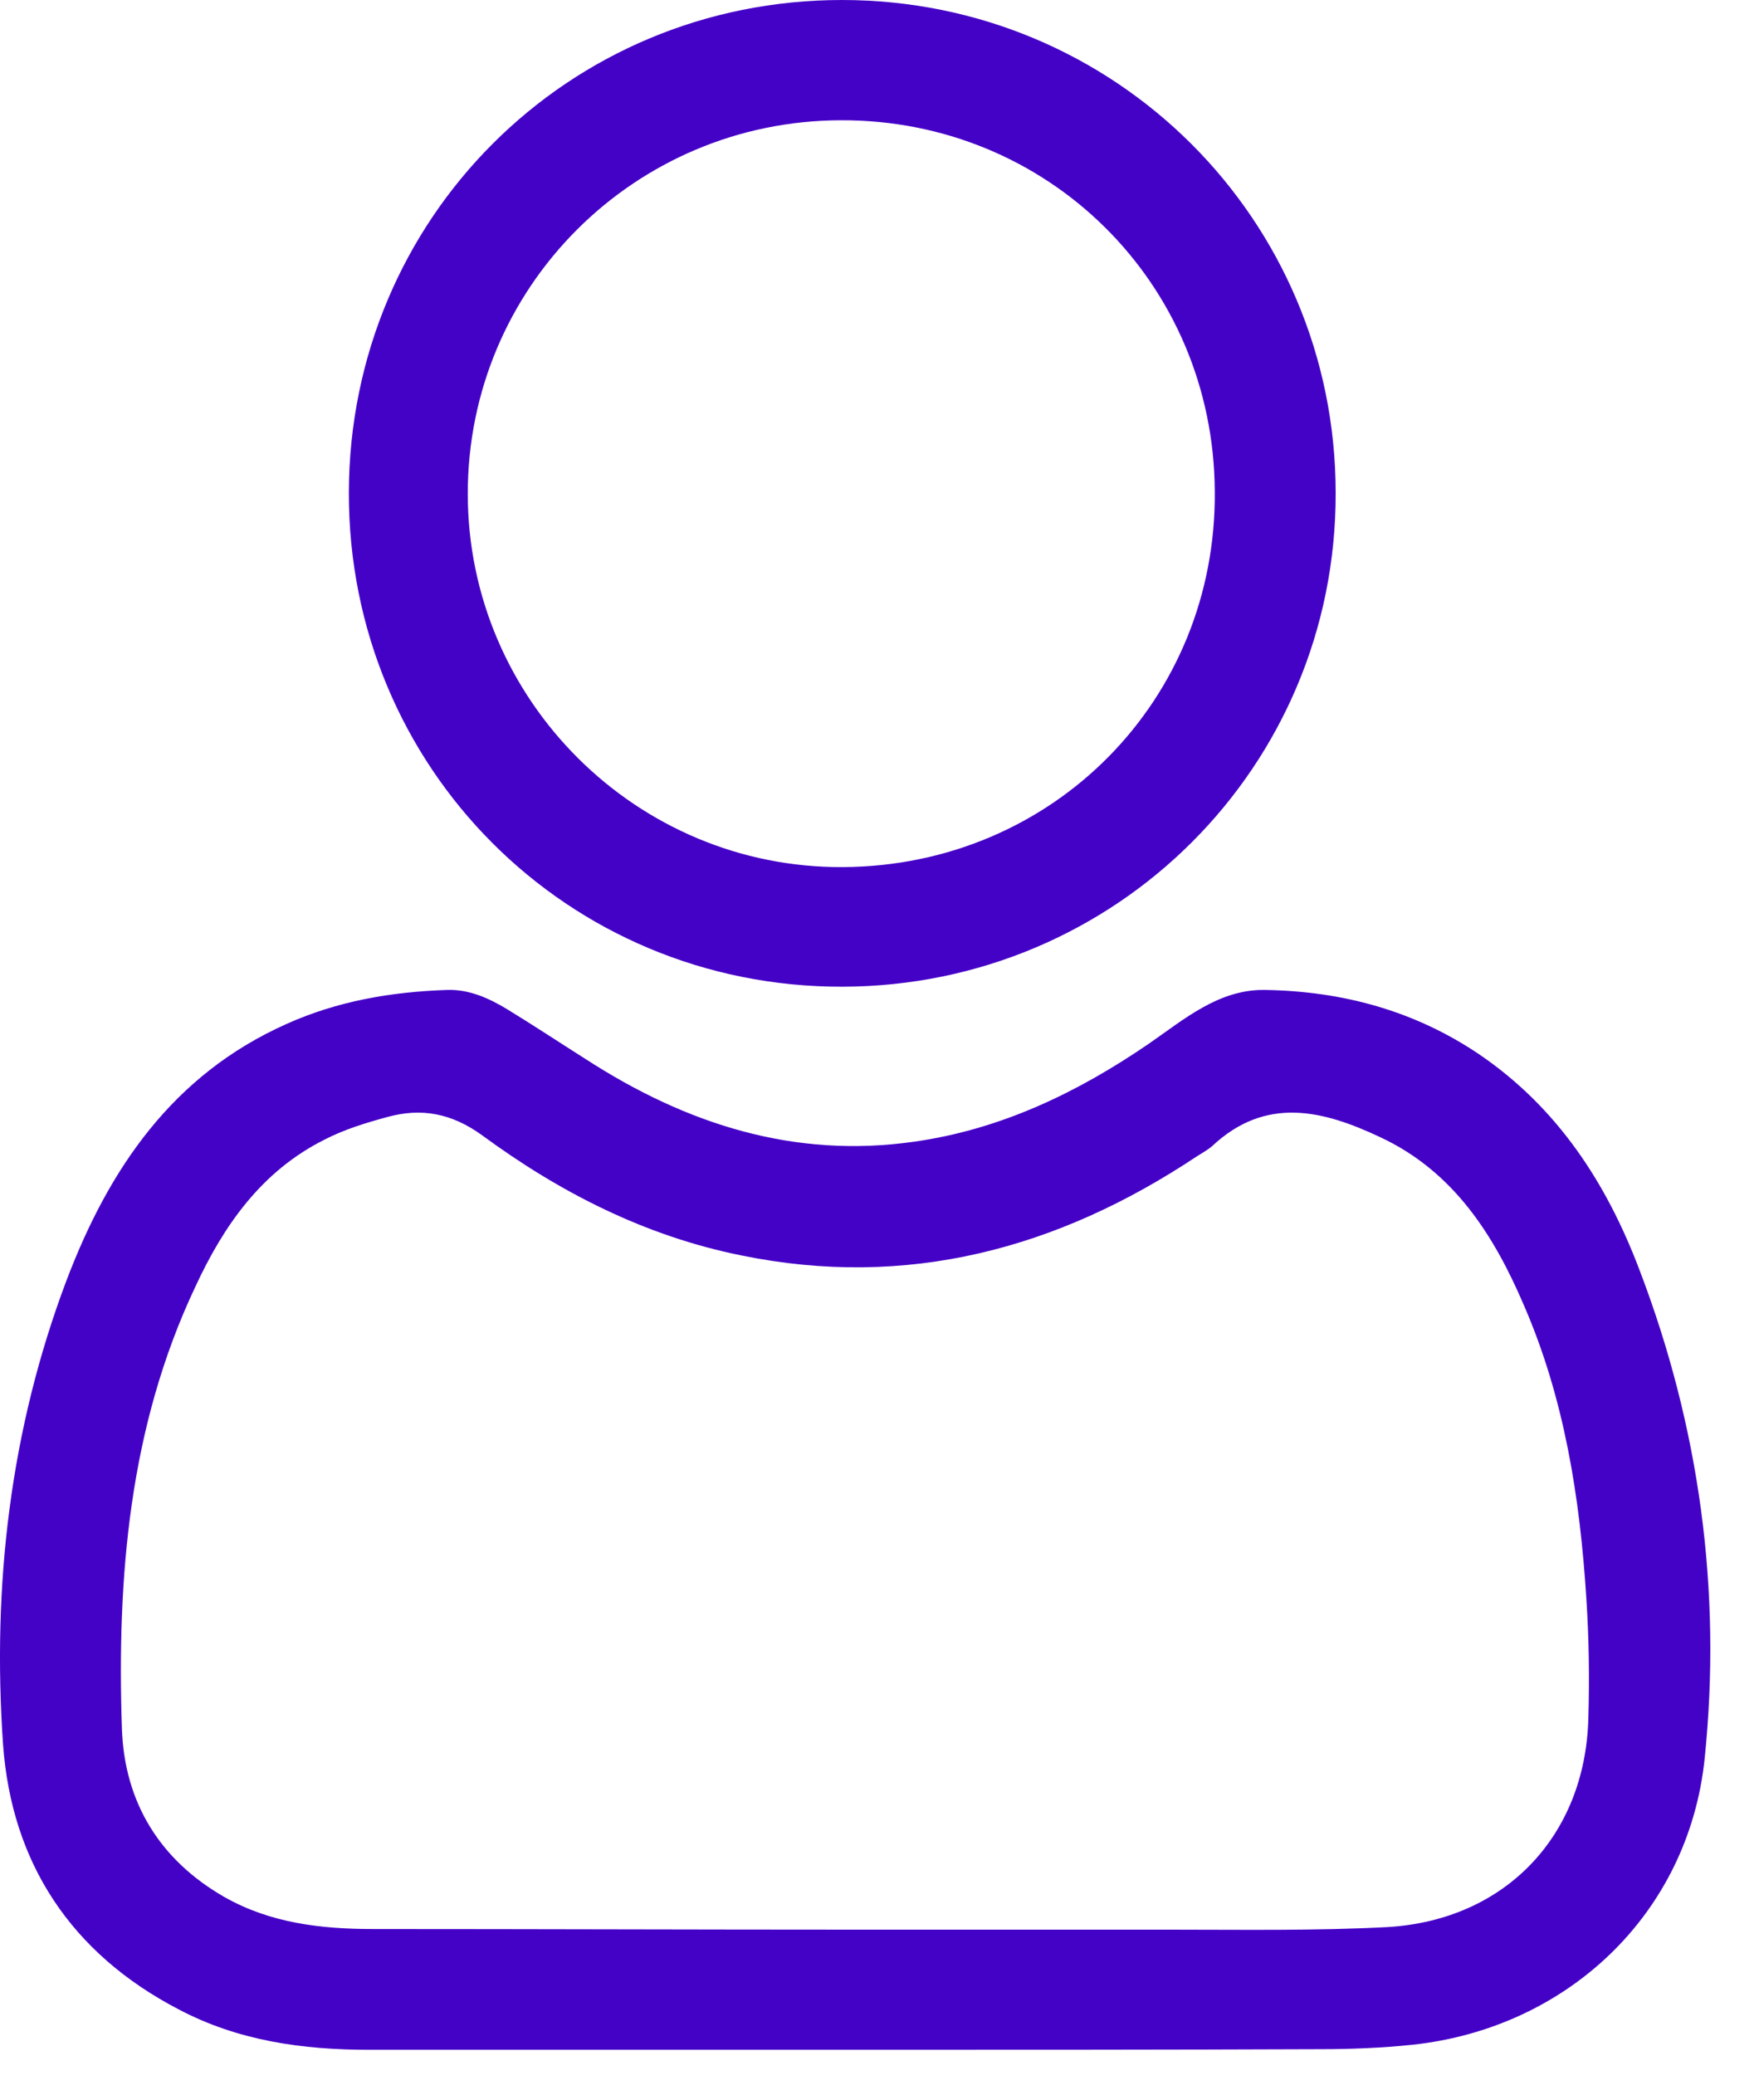 <svg width="17" height="20" viewBox="0 0 17 20" fill="none" xmlns="http://www.w3.org/2000/svg">
<path d="M8.213 19.756C6.664 19.756 5.109 19.756 3.561 19.756C2.916 19.756 2.297 19.67 1.721 19.366C0.686 18.827 0.11 17.954 0.029 16.808C-0.076 15.284 0.097 13.778 0.643 12.335C1.051 11.263 1.665 10.358 2.761 9.869C3.257 9.646 3.777 9.559 4.31 9.541C4.521 9.534 4.713 9.621 4.886 9.726C5.14 9.881 5.394 10.049 5.648 10.21C6.615 10.835 7.656 11.17 8.814 11.003C9.644 10.885 10.381 10.532 11.069 10.061C11.41 9.826 11.744 9.534 12.19 9.541C12.934 9.553 13.628 9.739 14.253 10.16C15.009 10.674 15.48 11.399 15.796 12.229C16.378 13.747 16.595 15.333 16.428 16.95C16.273 18.443 15.108 19.546 13.615 19.707C13.318 19.738 13.021 19.75 12.717 19.75C11.218 19.756 9.719 19.756 8.213 19.756ZM8.232 18.598C9.241 18.598 10.258 18.598 11.267 18.598C11.967 18.598 12.674 18.61 13.374 18.573C14.507 18.505 15.276 17.694 15.307 16.566C15.319 16.182 15.313 15.791 15.288 15.407C15.226 14.435 15.077 13.481 14.687 12.582C14.396 11.901 14.006 11.288 13.299 10.959C12.748 10.699 12.197 10.563 11.682 11.046C11.639 11.083 11.583 11.114 11.534 11.145C10.195 12.037 8.74 12.428 7.141 12.099C6.218 11.913 5.394 11.492 4.645 10.941C4.353 10.73 4.062 10.674 3.728 10.767C3.523 10.823 3.319 10.885 3.127 10.984C2.52 11.288 2.154 11.814 1.882 12.403C1.244 13.753 1.126 15.203 1.175 16.665C1.2 17.365 1.535 17.923 2.16 18.282C2.606 18.536 3.096 18.592 3.598 18.592C5.14 18.592 6.683 18.598 8.232 18.598Z" fill="#4502C7"/>
<path d="M12.872 4.752C12.878 7.385 10.759 9.503 8.12 9.51C5.469 9.516 3.356 7.397 3.362 4.746C3.368 2.106 5.475 0 8.114 0C10.753 0 12.872 2.119 12.872 4.752ZM8.102 1.159C6.113 1.165 4.508 2.769 4.508 4.758C4.508 6.747 6.138 8.37 8.126 8.357C10.146 8.345 11.726 6.747 11.707 4.733C11.695 2.732 10.103 1.152 8.102 1.159Z" fill="#4502C7"/>
</svg>
